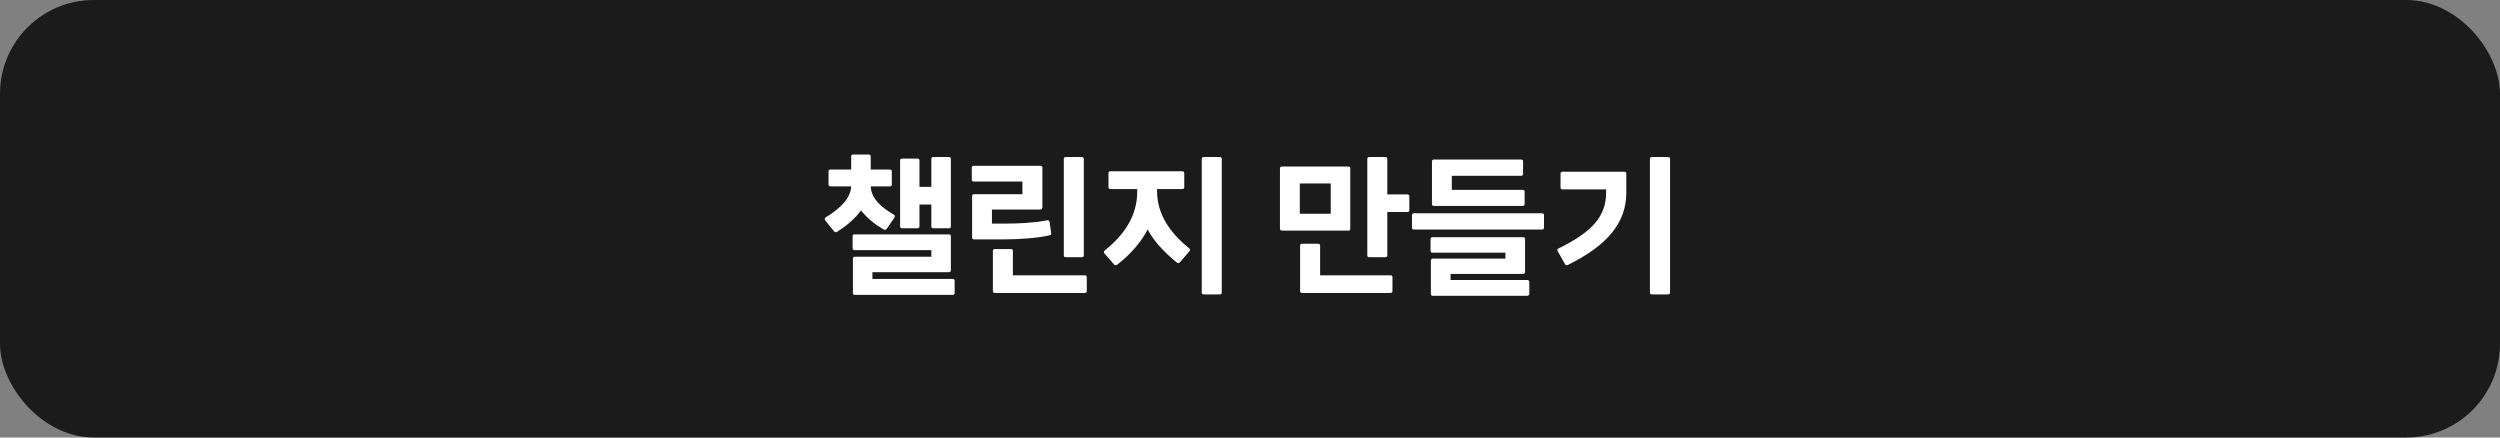 <svg width="320" height="56" viewBox="0 0 320 56" fill="none" xmlns="http://www.w3.org/2000/svg">
<rect x="0" y="0" width="320" height="56" fill="#808080" stroke="none"/>
<rect width="320" height="56" rx="12" fill="#1B1B1B"/>
<path d="M110.212 26.94C109.472 27.94 108.452 28.84 107.192 29.64C107.032 29.74 106.852 29.76 106.772 29.62L105.652 28.24C105.552 28.1 105.532 27.94 105.672 27.84C107.652 26.62 108.872 25.36 108.952 23.86H106.332C106.132 23.86 106.052 23.76 106.052 23.62V21.94C106.052 21.8 106.132 21.7 106.332 21.7H108.952V20.02C108.952 19.88 109.032 19.78 109.212 19.78H111.192C111.372 19.78 111.452 19.88 111.452 20.02V21.7H113.892C114.072 21.7 114.152 21.8 114.152 21.94V23.62C114.152 23.76 114.072 23.86 113.892 23.86H111.452C111.512 25.3 112.612 26.44 114.452 27.5C114.592 27.6 114.552 27.72 114.472 27.88L113.492 29.3C113.392 29.44 113.212 29.44 113.052 29.34C111.932 28.68 110.972 27.9 110.212 26.94ZM117.432 29.22H115.452C115.292 29.22 115.212 29.12 115.212 28.98V20.54C115.212 20.4 115.292 20.3 115.452 20.3H117.432C117.612 20.3 117.692 20.4 117.692 20.54V23.92H119.212V20.36C119.212 20.2 119.292 20.1 119.452 20.1H121.472C121.652 20.1 121.712 20.2 121.712 20.36V28.98C121.712 29.12 121.652 29.22 121.472 29.22H119.452C119.292 29.22 119.212 29.12 119.212 28.98V26.18H117.692V28.98C117.692 29.12 117.612 29.22 117.432 29.22ZM111.672 35.7H121.932C122.112 35.7 122.192 35.78 122.192 35.96V37.5C122.192 37.66 122.112 37.74 121.932 37.74H109.412C109.232 37.74 109.172 37.66 109.172 37.5V33.12C109.172 32.96 109.232 32.86 109.412 32.86H119.212V32.02H109.372C109.212 32.02 109.132 31.92 109.132 31.76V30.26C109.132 30.1 109.212 30 109.372 30H121.472C121.652 30 121.712 30.1 121.712 30.26V34.58C121.712 34.74 121.632 34.84 121.452 34.84H111.672V35.7ZM138.448 32.92H136.428C136.248 32.92 136.168 32.84 136.168 32.68V20.36C136.168 20.2 136.248 20.1 136.428 20.1H138.448C138.648 20.1 138.728 20.2 138.728 20.36V32.68C138.728 32.84 138.648 32.92 138.448 32.92ZM128.488 30.64H124.668C124.488 30.64 124.428 30.54 124.428 30.4V25.14C124.428 24.98 124.488 24.86 124.668 24.86H130.868V23.24H124.628C124.468 23.24 124.388 23.14 124.388 22.96V21.46C124.388 21.32 124.468 21.22 124.628 21.22H133.168C133.348 21.22 133.428 21.32 133.428 21.46V26.56C133.428 26.7 133.328 26.82 133.148 26.82H126.968V28.62H128.868C130.388 28.62 132.428 28.52 134.028 28.2C134.188 28.16 134.308 28.24 134.348 28.44L134.548 29.82C134.568 29.98 134.548 30.06 134.348 30.12C132.788 30.48 130.488 30.64 128.488 30.64ZM138.848 37.5H127.348C127.168 37.5 127.088 37.4 127.088 37.24V32.12C127.088 31.96 127.168 31.88 127.348 31.88H129.388C129.568 31.88 129.648 31.96 129.648 32.12V35.24H138.848C139.028 35.24 139.108 35.32 139.108 35.5V37.24C139.108 37.4 139.028 37.5 138.848 37.5ZM154.085 20.1H156.105C156.305 20.1 156.385 20.2 156.385 20.36V37.44C156.385 37.6 156.305 37.68 156.105 37.68H154.085C153.905 37.68 153.825 37.6 153.825 37.44V20.36C153.825 20.2 153.905 20.1 154.085 20.1ZM152.205 31.78C152.365 31.9 152.345 32.06 152.225 32.18L151.025 33.58C150.905 33.7 150.765 33.7 150.605 33.58C148.925 32.22 147.585 30.72 146.905 29.36C146.165 30.84 144.765 32.52 143.025 33.86C142.865 33.98 142.705 33.98 142.605 33.86L141.385 32.46C141.265 32.36 141.265 32.16 141.405 32.06C143.805 30.14 145.565 27.74 145.565 24.5V24.2H142.145C141.965 24.2 141.885 24.1 141.885 23.94V22.18C141.885 22.02 141.965 21.92 142.145 21.92H151.305C151.505 21.92 151.585 22.02 151.585 22.18V23.94C151.585 24.1 151.505 24.2 151.305 24.2H148.105V24.5C148.105 27.64 150.045 30.04 152.205 31.78ZM177.575 24.88H180.115C180.315 24.88 180.395 24.98 180.395 25.16V26.88C180.395 27.06 180.315 27.14 180.115 27.14H177.575V32.68C177.575 32.84 177.495 32.92 177.295 32.92H175.255C175.095 32.92 175.015 32.84 175.015 32.68V20.36C175.015 20.2 175.095 20.1 175.255 20.1H177.295C177.495 20.1 177.575 20.2 177.575 20.36V24.88ZM172.835 21.58V29.26C172.835 29.42 172.775 29.52 172.595 29.52H164.115C163.915 29.52 163.835 29.42 163.835 29.26V21.58C163.835 21.4 163.915 21.32 164.115 21.32H172.595C172.775 21.32 172.835 21.4 172.835 21.58ZM166.375 27.36H170.335V23.48H166.375V27.36ZM168.975 35.24H177.975C178.155 35.24 178.235 35.32 178.235 35.5V37.24C178.235 37.4 178.155 37.5 177.975 37.5H166.675C166.495 37.5 166.415 37.4 166.415 37.24V31.44C166.415 31.3 166.495 31.2 166.675 31.2H168.715C168.895 31.2 168.975 31.3 168.975 31.44V35.24ZM194.892 26.36H183.552C183.372 26.36 183.292 26.26 183.292 26.12V20.68C183.292 20.52 183.372 20.42 183.572 20.42H194.712C194.872 20.42 194.952 20.52 194.952 20.68V22.26C194.952 22.4 194.872 22.5 194.712 22.5H185.832V24.3H194.892C195.072 24.3 195.152 24.4 195.152 24.56V26.12C195.152 26.26 195.072 26.36 194.892 26.36ZM197.372 29.38H180.972C180.812 29.38 180.732 29.28 180.732 29.12V27.56C180.732 27.4 180.812 27.3 180.972 27.3H197.372C197.552 27.3 197.632 27.4 197.632 27.56V29.12C197.632 29.28 197.552 29.38 197.372 29.38ZM195.472 37.86H183.392C183.232 37.86 183.152 37.76 183.152 37.62V33.36C183.152 33.22 183.232 33.1 183.392 33.1H192.692V32.34H183.352C183.192 32.34 183.112 32.24 183.112 32.06V30.6C183.112 30.46 183.192 30.36 183.352 30.36H194.952C195.132 30.36 195.212 30.46 195.212 30.6V34.8C195.212 34.96 195.112 35.06 194.932 35.06H185.672V35.84H195.472C195.652 35.84 195.752 35.94 195.752 36.12V37.62C195.752 37.76 195.652 37.86 195.472 37.86ZM213.488 37.68H211.448C211.268 37.68 211.188 37.6 211.188 37.44V20.36C211.188 20.2 211.268 20.1 211.448 20.1H213.488C213.688 20.1 213.768 20.2 213.768 20.36V37.44C213.768 37.6 213.688 37.68 213.488 37.68ZM200.708 33.9C200.528 33.98 200.428 33.96 200.328 33.82L199.388 32.16C199.288 32 199.328 31.88 199.488 31.8C203.808 29.7 205.588 27.66 205.588 24.64V24.24H199.988C199.828 24.24 199.748 24.16 199.748 24V22.24C199.748 22.08 199.828 21.98 199.988 21.98H207.908C208.108 21.98 208.168 22.08 208.168 22.24V24.64C208.168 28.5 205.768 31.4 200.708 33.9Z" fill="white"/>
</svg>
